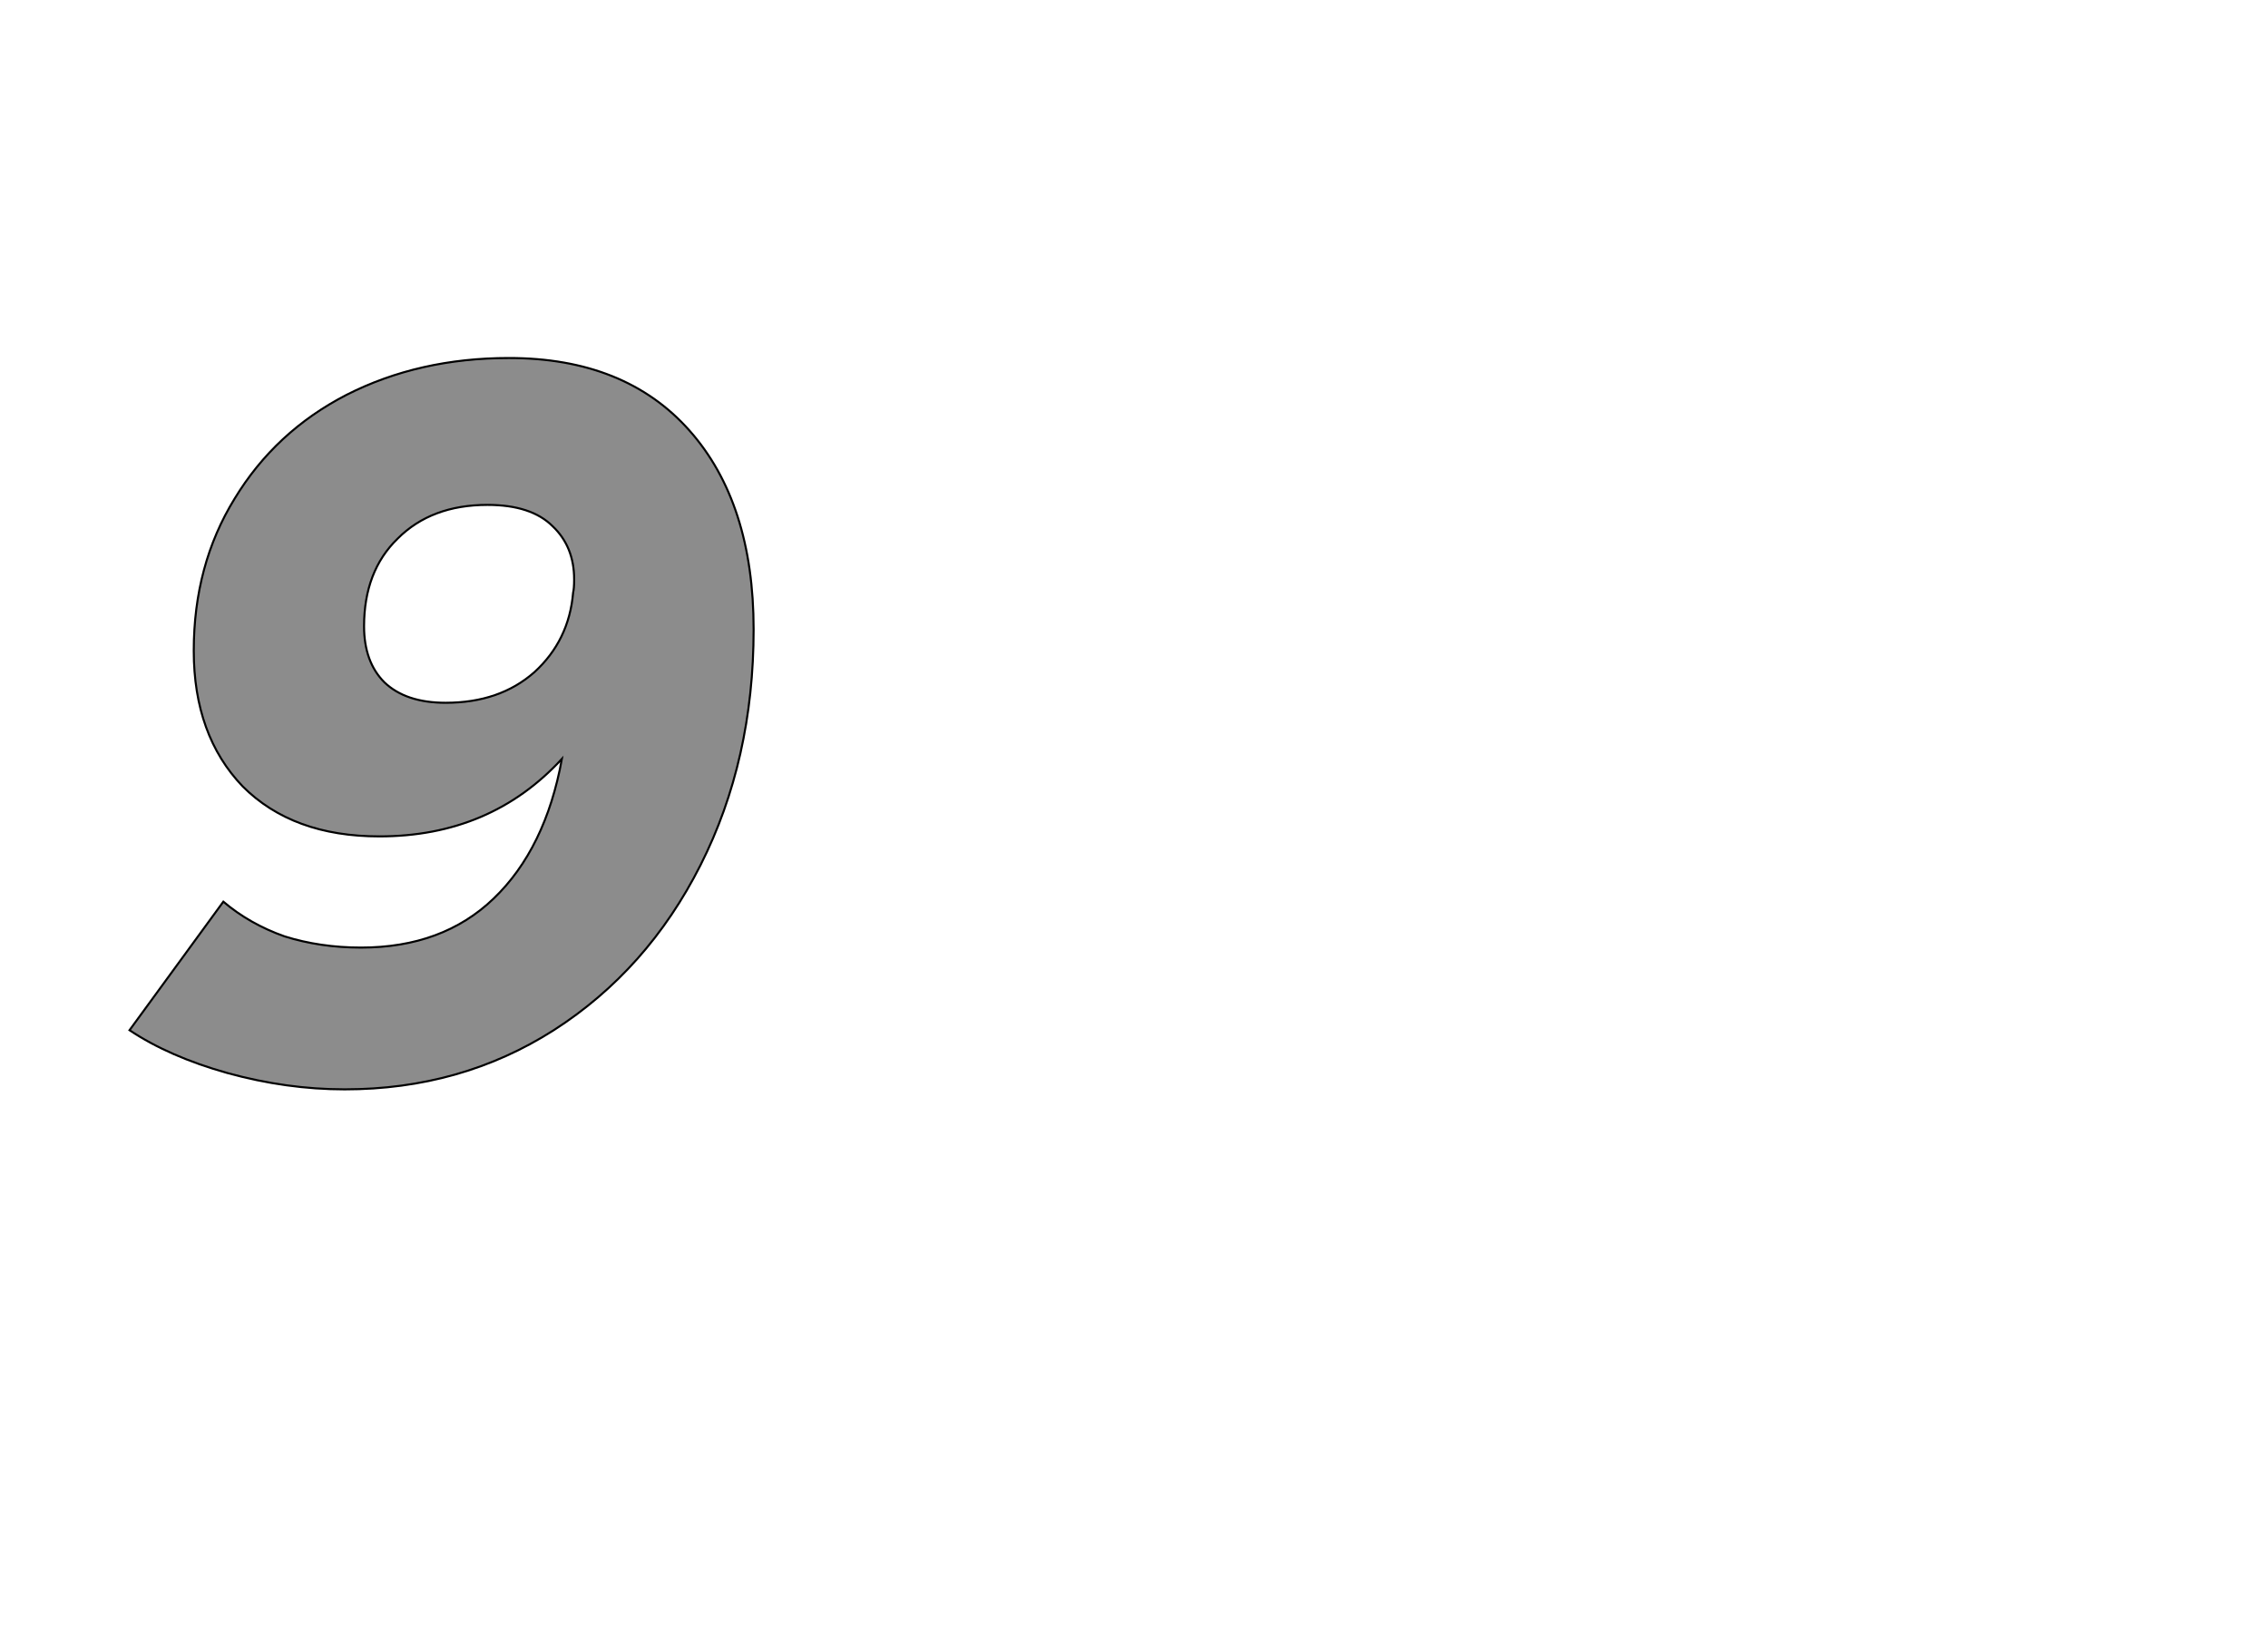 <!--
BEGIN METADATA

BBOX_X_MIN 27
BBOX_Y_MIN -8
BBOX_X_MAX 639
BBOX_Y_MAX 709
WIDTH 612
HEIGHT 717
H_BEARING_X 27
H_BEARING_Y 709
H_ADVANCE 673
V_BEARING_X -309
V_BEARING_Y 251
V_ADVANCE 1219
ORIGIN_X 0
ORIGIN_Y 0

END METADATA
-->

<svg width='2224px' height='1614px' xmlns='http://www.w3.org/2000/svg' version='1.1'>

 <!-- make sure glyph is visible within svg window -->
 <g fill-rule='nonzero'  transform='translate(100 1060)'>

  <!-- draw actual outline using lines and Bezier curves-->
  <path fill='black' stroke='black' fill-opacity='0.45'  stroke-width='2'  d='
 M 145,-154
 M 179,-142
 Q 214,-131 254,-131
 Q 334,-131 384,-179
 Q 435,-228 451,-316
 Q 381,-240 272,-240
 Q 187,-240 138,-289
 Q 90,-339 90,-422
 Q 90,-506 130,-571
 Q 170,-637 240,-673
 Q 311,-709 399,-709
 Q 513,-709 576,-638
 Q 639,-567 639,-443
 Q 639,-315 587,-212
 Q 535,-109 443,-50
 Q 352,8 238,8
 Q 181,8 123,-8
 Q 66,-24 27,-50
 L 119,-176
 Q 145,-154 179,-142
 Z

 M 323,-565
 M 290,-532
 Q 257,-500 257,-446
 Q 257,-411 277,-391
 Q 298,-371 337,-371
 Q 390,-371 424,-401
 Q 458,-432 462,-479
 Q 463,-483 463,-492
 Q 463,-524 442,-544
 Q 421,-565 378,-565
 Q 323,-565 290,-532
 Z

  '/>
 </g>
</svg>
